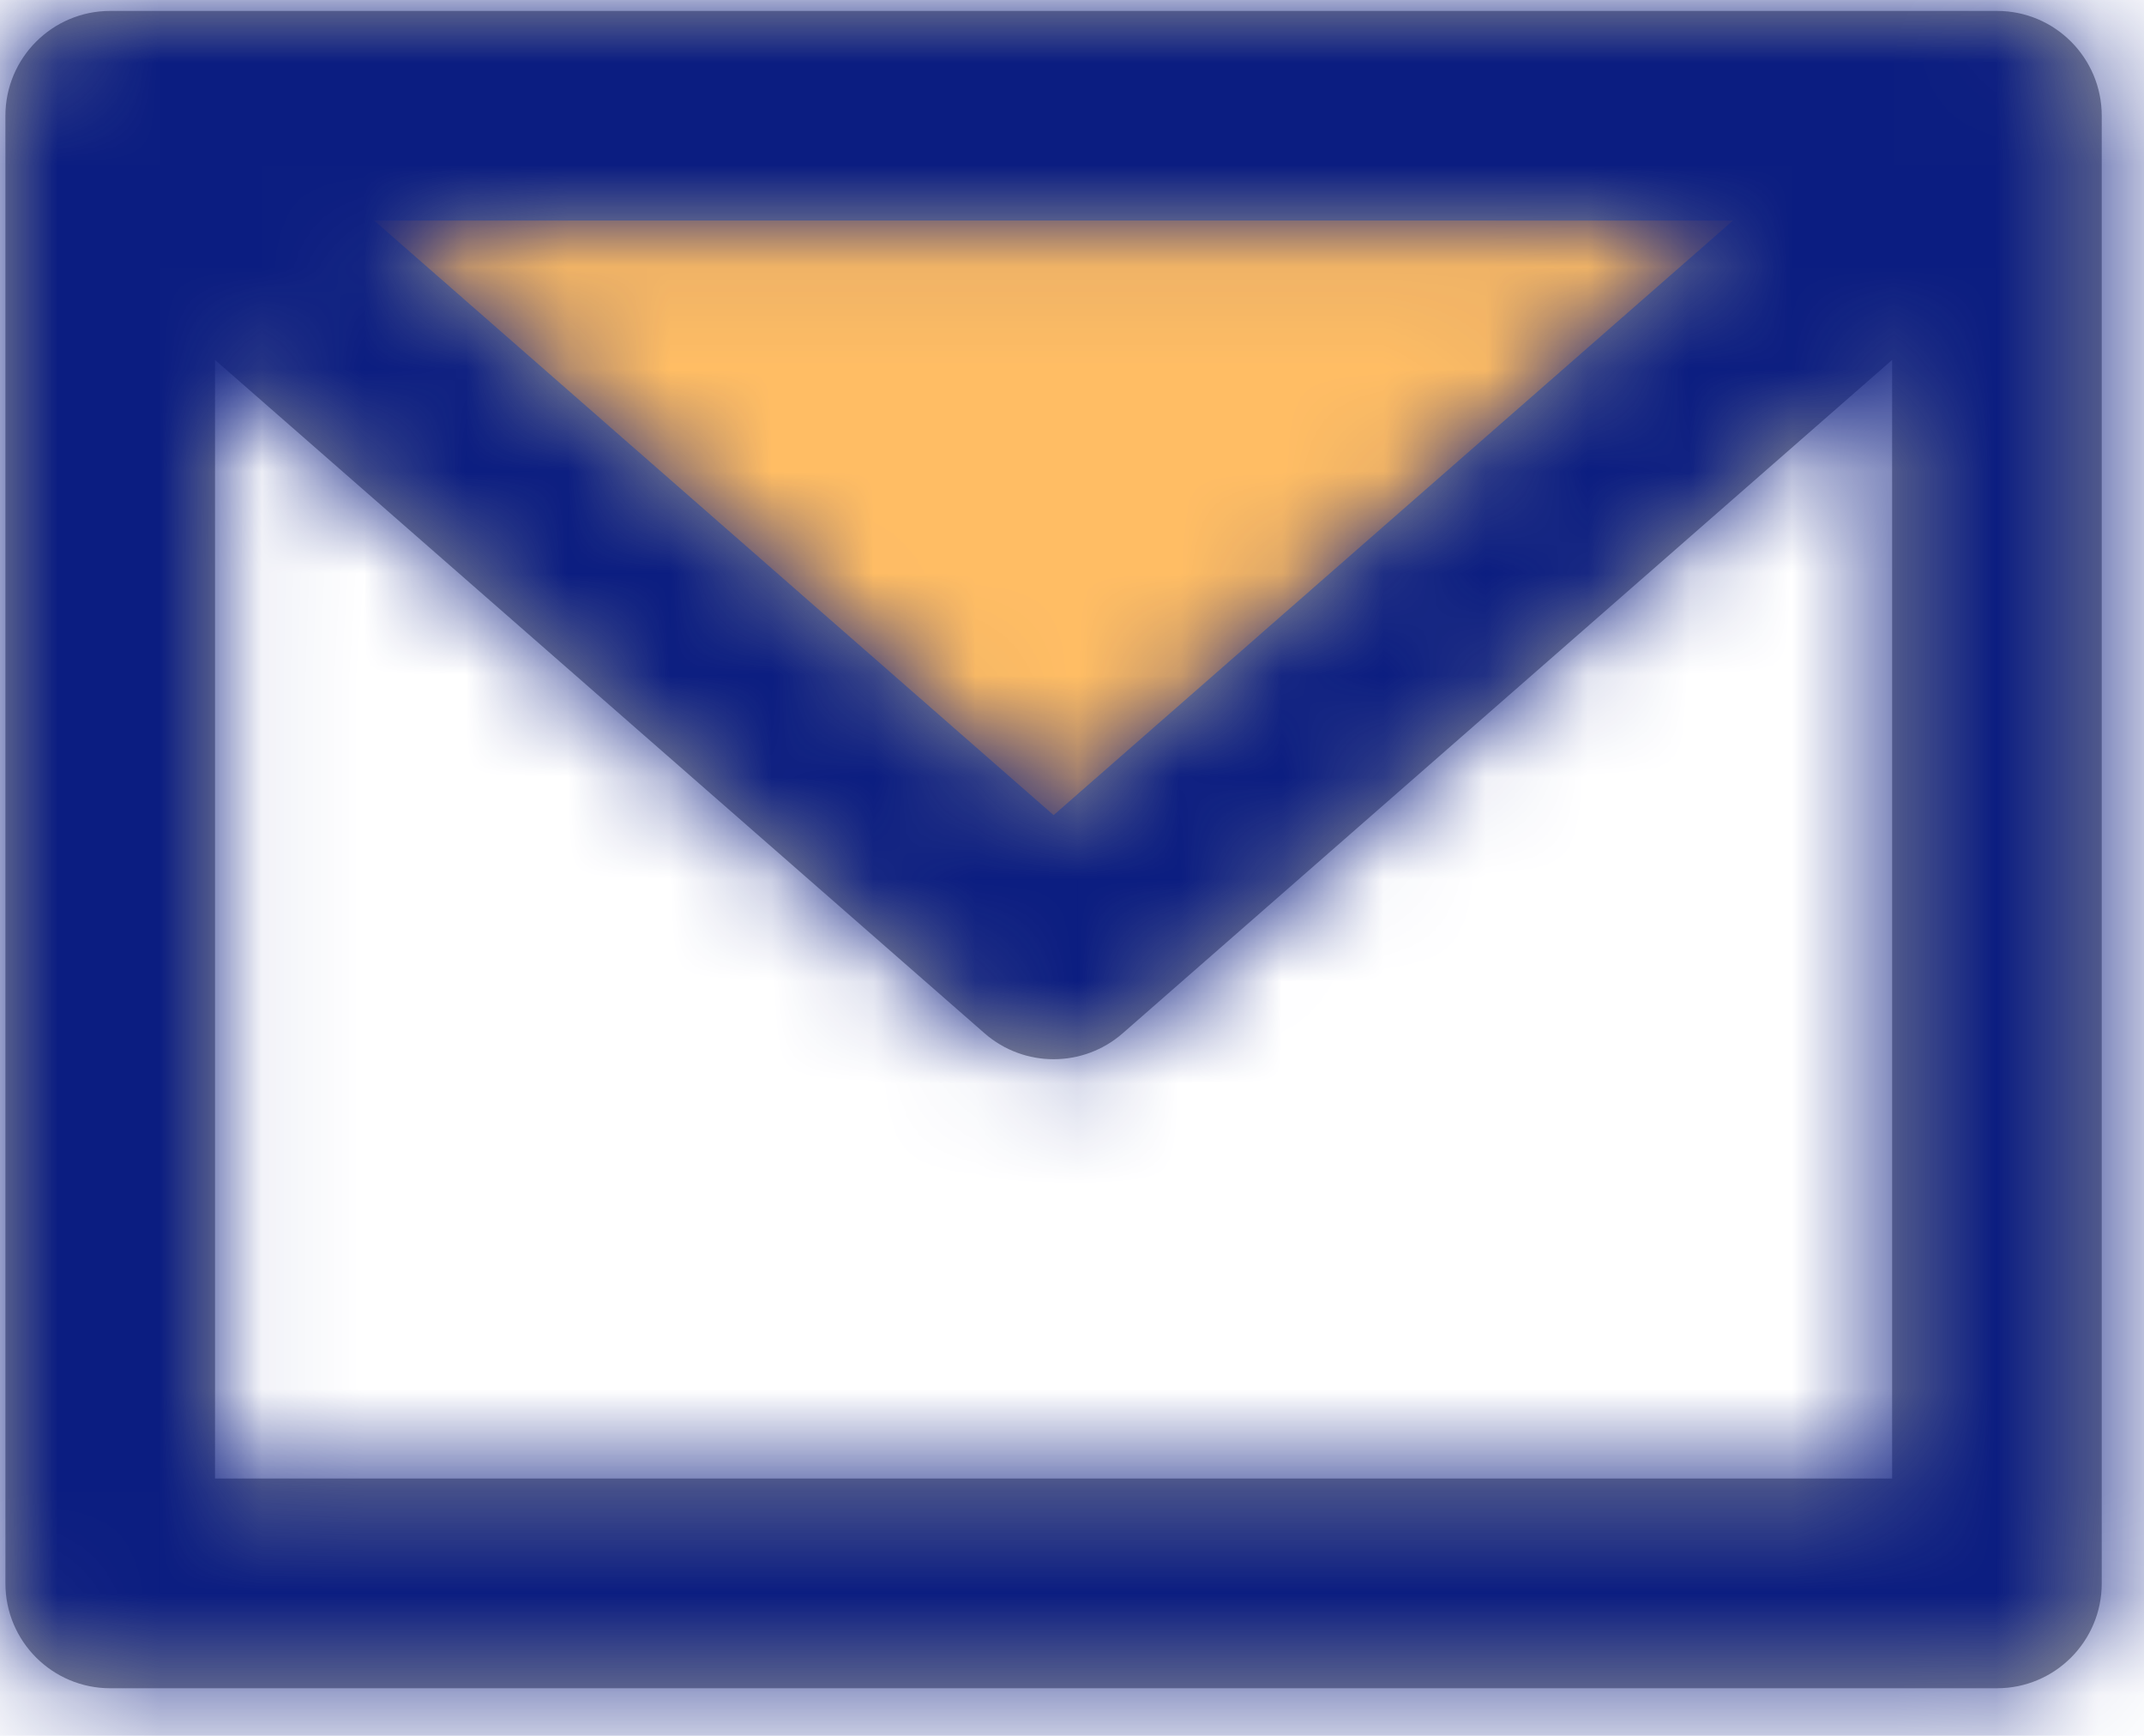 <?xml version="1.0" encoding="UTF-8"?>
<svg width="21px" height="17px" viewBox="0 0 21 17" version="1.1" xmlns="http://www.w3.org/2000/svg" xmlns:xlink="http://www.w3.org/1999/xlink">
    <!-- Generator: sketchtool 55.2 (78181) - https://sketchapp.com -->
    <title>25CA4761-8D33-4296-BFE3-34CC781E6932</title>
    <desc>Created with sketchtool.</desc>
    <defs>
        <path d="M3.612,2.053 L10.267,7.876 L16.921,2.053 L3.612,2.053 Z M18.48,3.418 L10.943,10.013 C10.556,10.351 9.978,10.351 9.591,10.013 L2.053,3.418 L2.053,14.373 L18.48,14.373 L18.48,3.418 Z M0,1.027 C0,0.46 0.46,0 1.027,0 L19.507,0 C20.074,0 20.533,0.46 20.533,1.027 L20.533,15.4 C20.533,15.967 20.074,16.427 19.507,16.427 L1.027,16.427 C0.46,16.427 0,15.967 0,15.4 L0,1.027 Z" id="path-1"></path>
    </defs>
    <g id="Message-center" stroke="none" stroke-width="1" fill="none" fill-rule="evenodd">
        <g id="5.-Messaging-Centre-(Inbox)" transform="translate(-142, -352)">
            <g id="Group-5" transform="translate(140, 348)">
                <polygon id="Path-7" fill="#FFBD64" points="2.925 4.634 12 12.442 20.955 4.634"></polygon>
                <g id="Icon-/-Email-/-Rounded">
                    <g id="↳-Icon-Color" transform="translate(2.053, 4.107)">
                        <mask id="mask-2" fill="white">
                            <use xlink:href="#path-1"></use>
                        </mask>
                        <use id="Mask" fill="#979797" fill-rule="nonzero" xlink:href="#path-1"></use>
                        <g id="✱-/-Color-/-Icons-/-Blue" mask="url(#mask-2)" fill="#0B1D81">
                            <g transform="translate(-2.053, -4.107)" id="Rectangle-3">
                                <rect x="0" y="0" width="24.926" height="24.926"></rect>
                            </g>
                        </g>
                    </g>
                </g>
            </g>
        </g>
    </g>
</svg>
